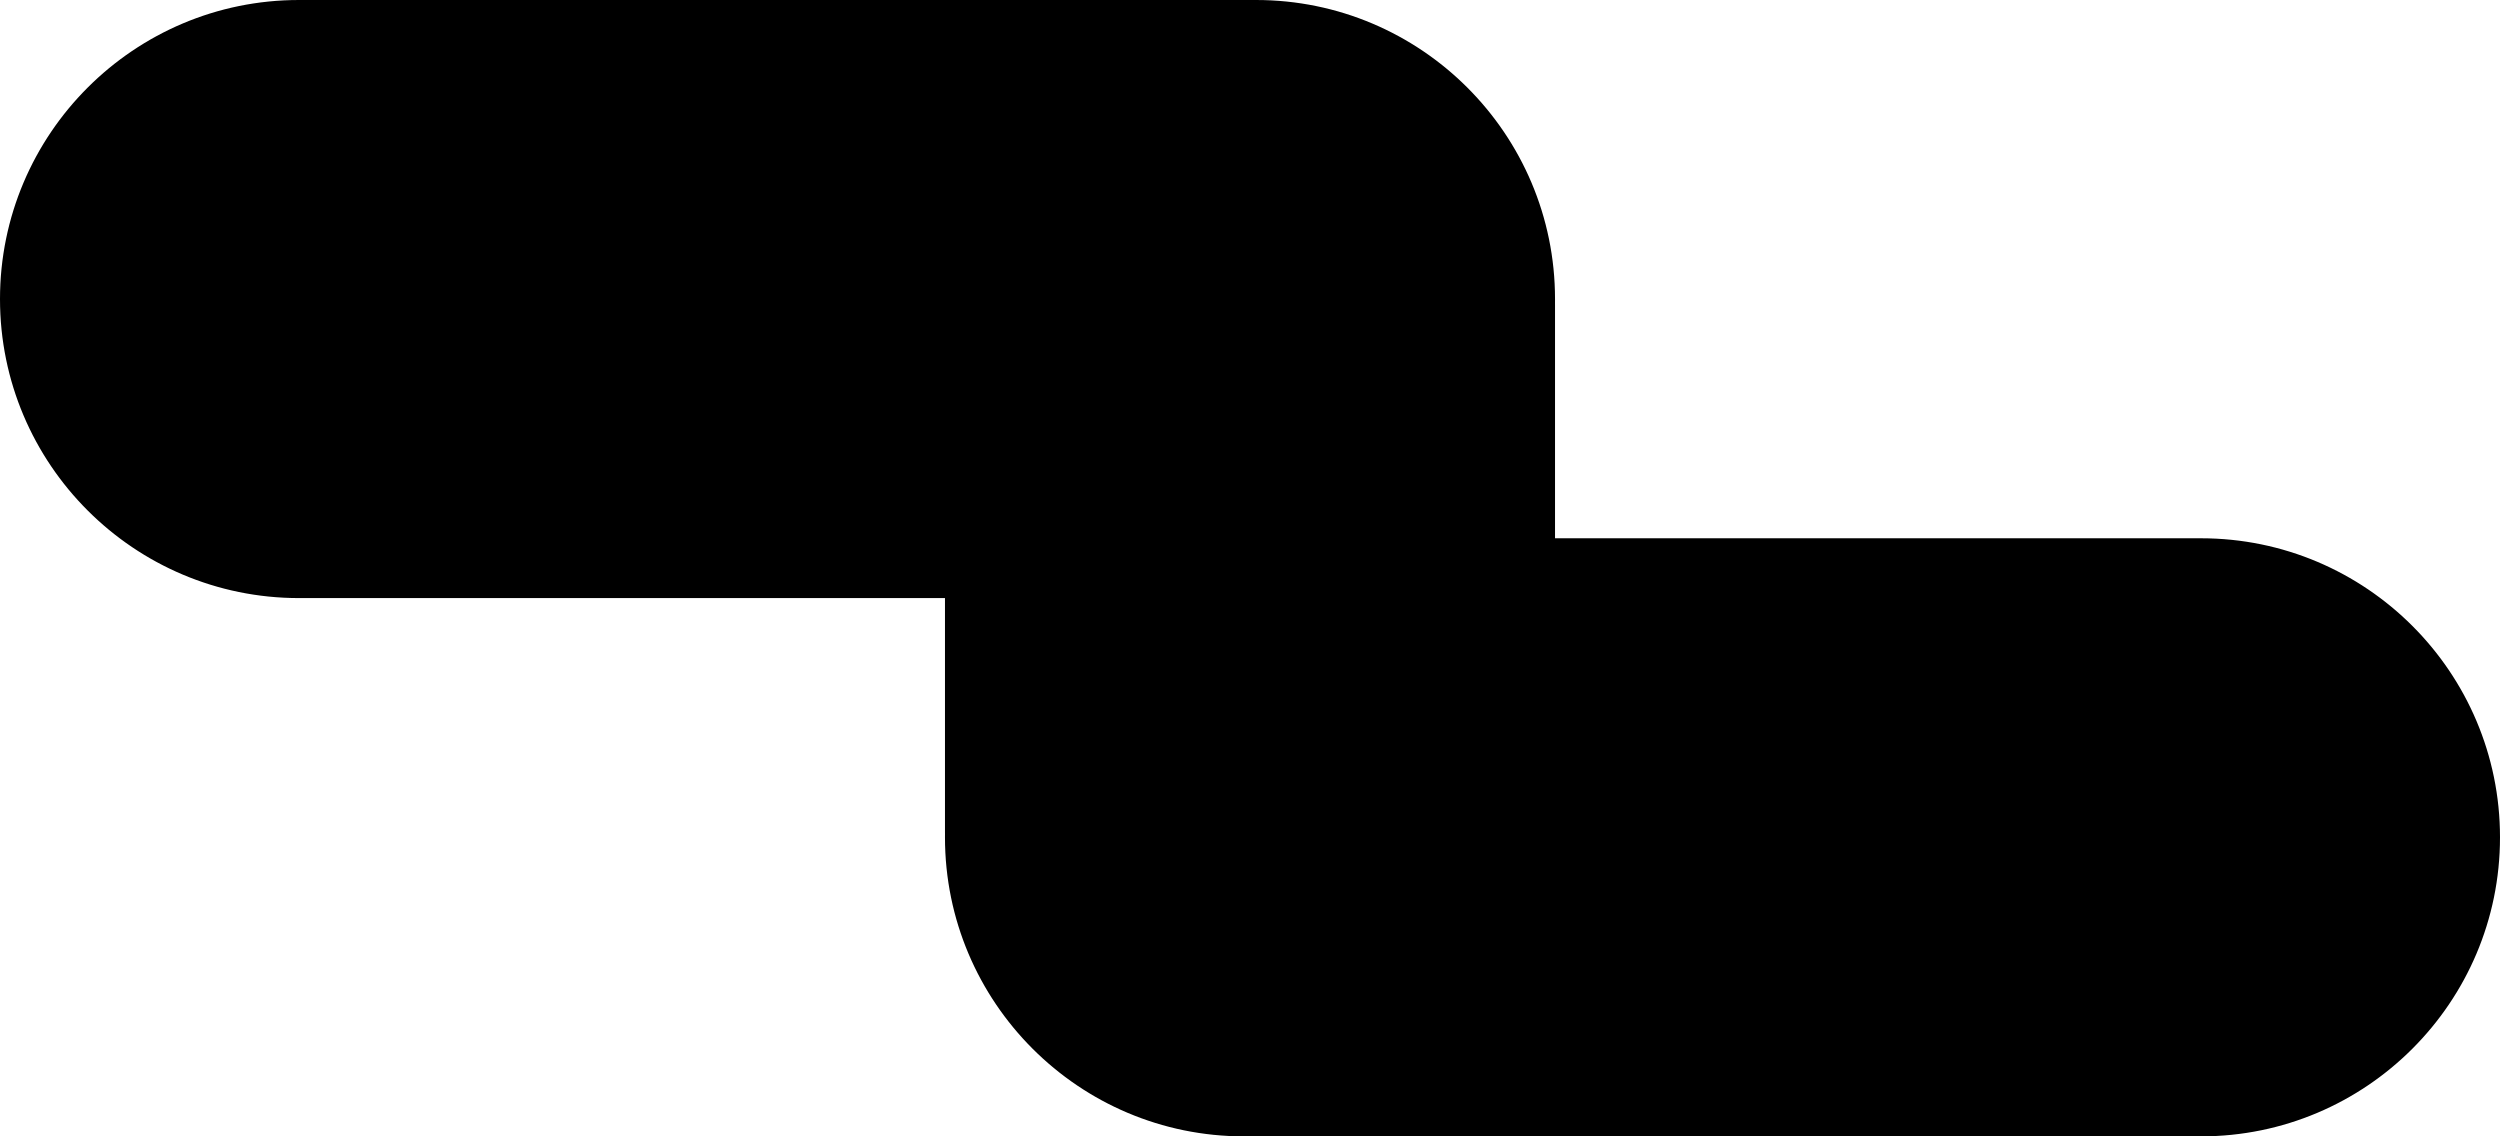<svg width="100%" height="100%" viewBox="0 0 2090 950" version="1.1" xmlns="http://www.w3.org/2000/svg" xmlns:xlink="http://www.w3.org/1999/xlink" xml:space="preserve" xmlns:serif="http://www.serif.com/" style="fill-rule:evenodd;clip-rule:evenodd;stroke-linejoin:round;stroke-miterlimit:2;">
    <g transform="matrix(1,0,0,1,-200,-260)">
        <path d="M990,760L450,760C312.021,760 200,647.979 200,510C200,372.021 312.021,260 450,260L1250,260C1387.98,260 1500,372.021 1500,510C1500,510.83 1500,511.659 1499.99,512.488C1500,513.324 1500,514.162 1500,515L1500,710L2040,710C2177.98,710 2290,822.021 2290,960C2290,1097.98 2177.98,1210 2040,1210L1240,1210C1102.02,1210 990,1097.98 990,960C990,959.17 990.004,958.341 990.012,957.512C990.004,956.676 990,955.838 990,955L990,760Z"/>
    </g>
</svg>
